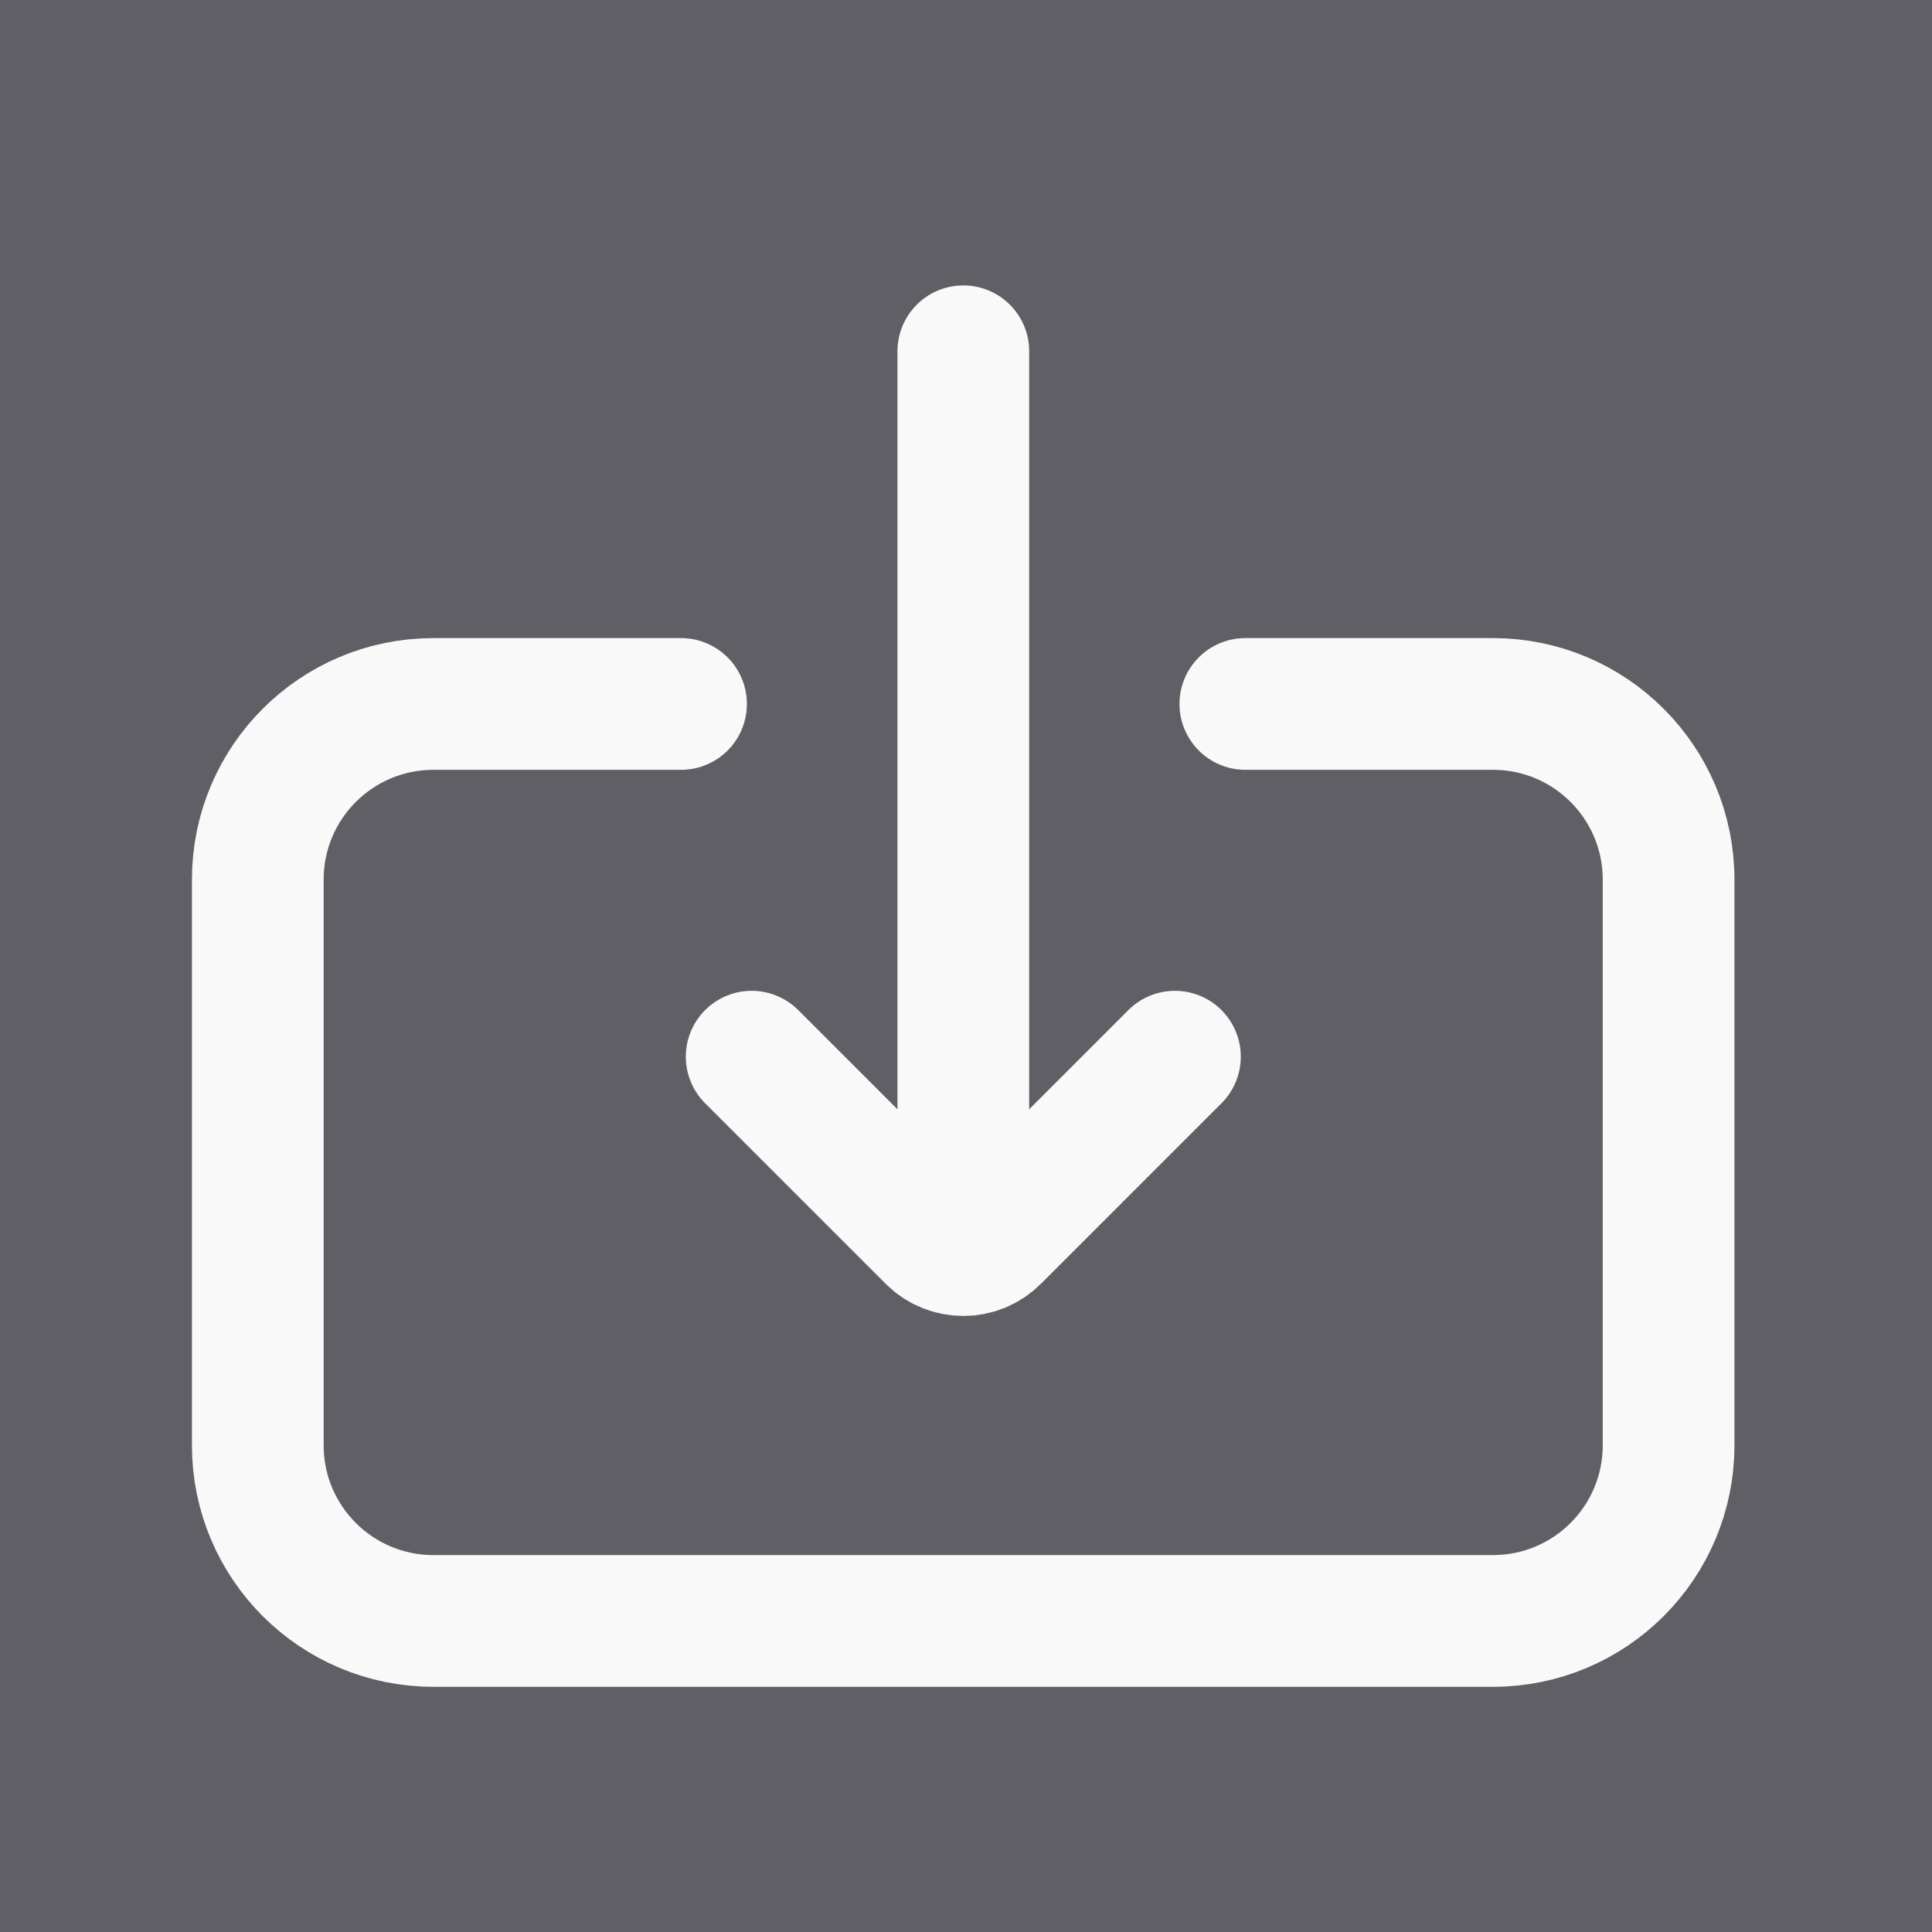 <svg width="44" height="44" viewBox="0 0 44 44" fill="none" xmlns="http://www.w3.org/2000/svg">
<rect x="0" y="0" width="44" height="44" fill="#808080" stroke="none"/>
<rect width="44" height="44" fill="#131326" fill-opacity="0.3"/>
<path d="M15.51 16.032L9.871 16.032C7.662 16.032 5.871 17.823 5.871 20.032L5.871 32.916C5.871 35.126 7.662 36.916 9.871 36.916L34.001 36.916C36.21 36.916 38.001 35.126 38.001 32.916L38.001 20.032C38.001 17.823 36.21 16.032 34.001 16.032L28.362 16.032" stroke="#F9F9F9" stroke-width="3" stroke-linecap="round"/>
<path d="M17.119 24.065L21.232 28.177C21.622 28.568 22.256 28.568 22.646 28.177L26.758 24.065" stroke="#F9F9F9" stroke-width="3" stroke-linecap="round"/>
<path d="M21.939 27.278L21.939 8" stroke="#F9F9F9" stroke-width="3" stroke-linecap="round"/>
</svg>
